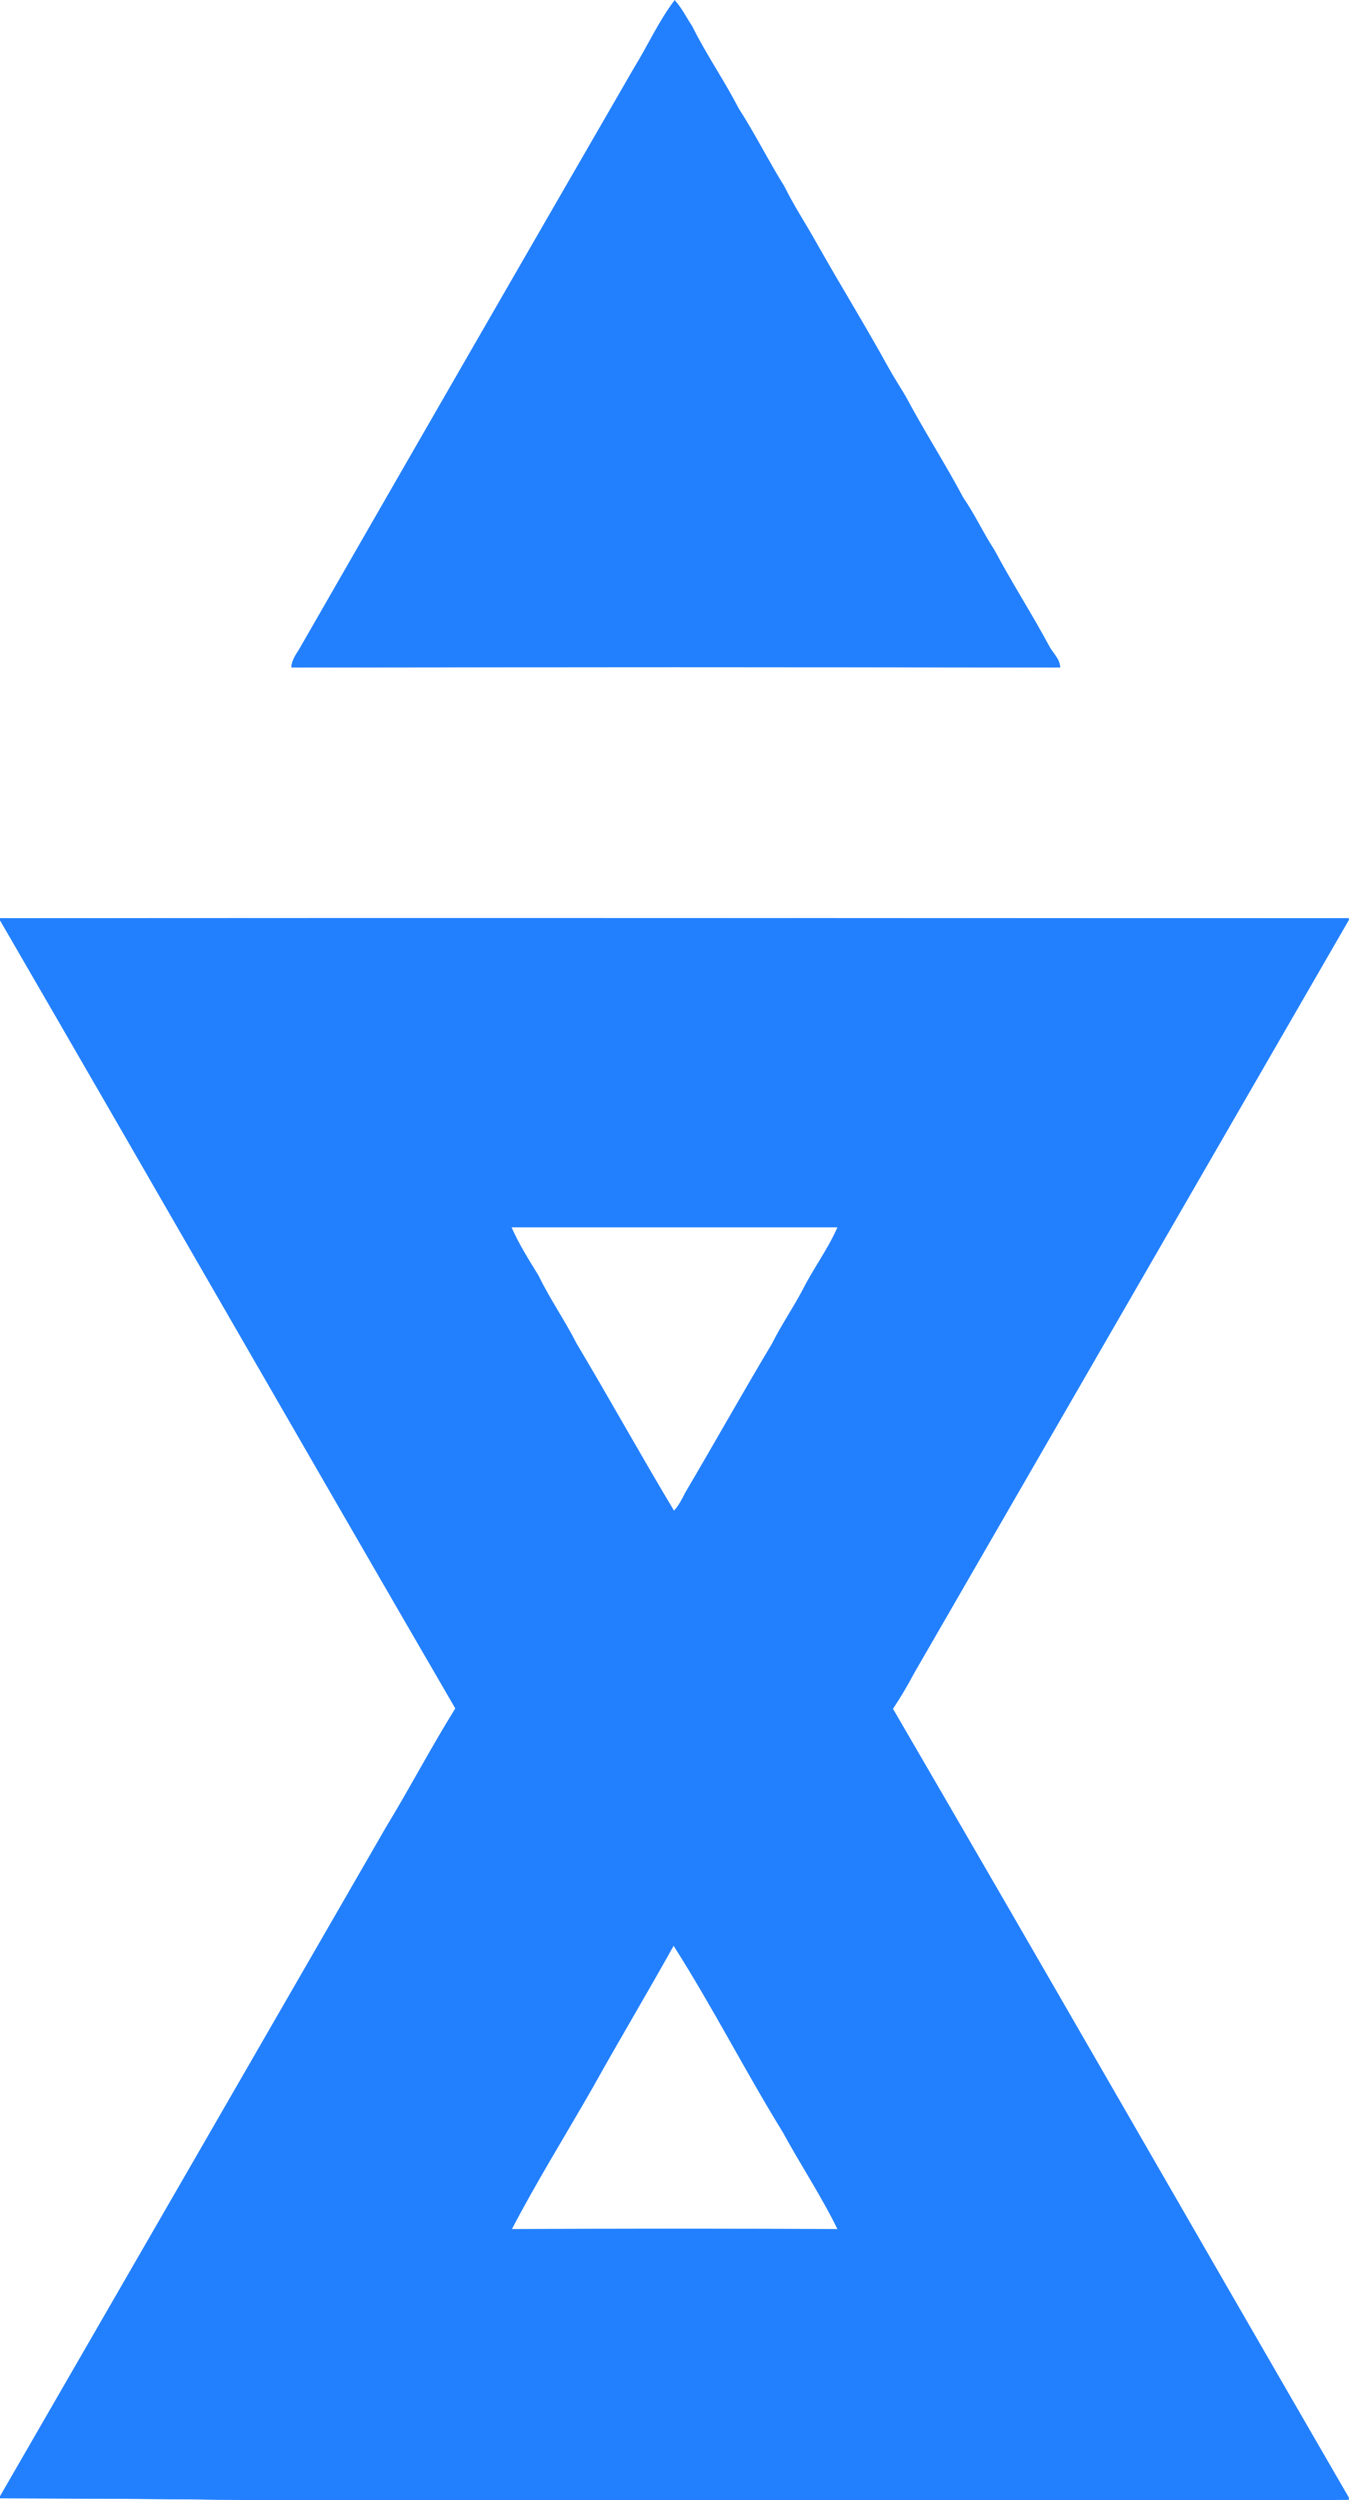 <?xml version="1.0" encoding="utf-8"?>
<!-- Generator: Adobe Illustrator 21.0.0, SVG Export Plug-In . SVG Version: 6.00 Build 0)  -->
<svg version="1.1" id="Layer_1" xmlns="http://www.w3.org/2000/svg" xmlns:xlink="http://www.w3.org/1999/xlink" x="0px" y="0px"
	 viewBox="0 0 379.1 702.4" style="enable-background:new 0 0 379.1 702.4;" xml:space="preserve">
<style type="text/css">
	.st0{fill:#2280FF;stroke:#2280FF;stroke-width:9.375000e-02;}
</style>
<path class="st0" d="M178.2,19.1c3.9-6.3,6.9-13.1,11.4-19c2,2.2,3.3,4.9,4.9,7.3c3.9,7.9,9,15.2,13,23c4.6,7.1,8.4,14.8,12.9,22
	c2.7,5.5,6.1,10.6,9.1,16c6.6,11.7,13.7,23.2,20.2,35c1.5,2.7,3.2,5.3,4.8,8c5.1,9.6,11.1,18.9,16.2,28.5c3.2,4.6,5.6,9.9,8.7,14.6
	c4.9,9.2,10.5,17.9,15.4,27c1,2,3,3.5,3.1,6c-72-0.1-144-0.1-216,0c0.1-1.8,1.1-3.4,2.1-4.9C115.3,128.1,146.7,73.6,178.2,19.1z"/>
<path class="st0" d="M0,258c126.3-0.1,252.7,0,379,0v0.5c-40.7,70.5-81.4,141-122.1,211.5c-1.8,3.4-3.8,6.8-6,10.1
	c42.9,73.7,85.3,147.7,128.1,221.6v0.6c-15.6,0.5-31.3,0.1-47,0.2c-88,0-176,0.1-264-0.1c-22.7-0.4-45.4-0.4-68.1-0.5v-0.3
	c36.2-62.7,72.4-125.4,108.6-188.2c6.7-11,12.7-22.5,19.5-33.4C85.2,406.3,42.8,332.3,0,258.5V258 M143.7,344.8
	c2.1,4.8,4.9,9.2,7.6,13.6c3.2,6.6,7.4,12.6,10.7,19.1c9.3,15.6,18.1,31.5,27.4,47c1.4-1.5,2.3-3.3,3.2-5.1
	c8.2-13.9,16.1-28,24.4-41.9c2.6-5.2,5.9-10,8.6-15.1c3-6,7.1-11.4,9.8-17.6C204.8,344.8,174.3,344.8,143.7,344.8 M189.3,546.6
	c-7.4,13.3-15.3,26.5-22.7,39.8c-7.6,13.3-15.7,26.3-22.8,39.9c30.5-0.1,61-0.1,91.6,0c-4.6-9.4-10.4-18.1-15.4-27.3
	C209.4,581.8,200.2,563.7,189.3,546.6z"/>
</svg>
